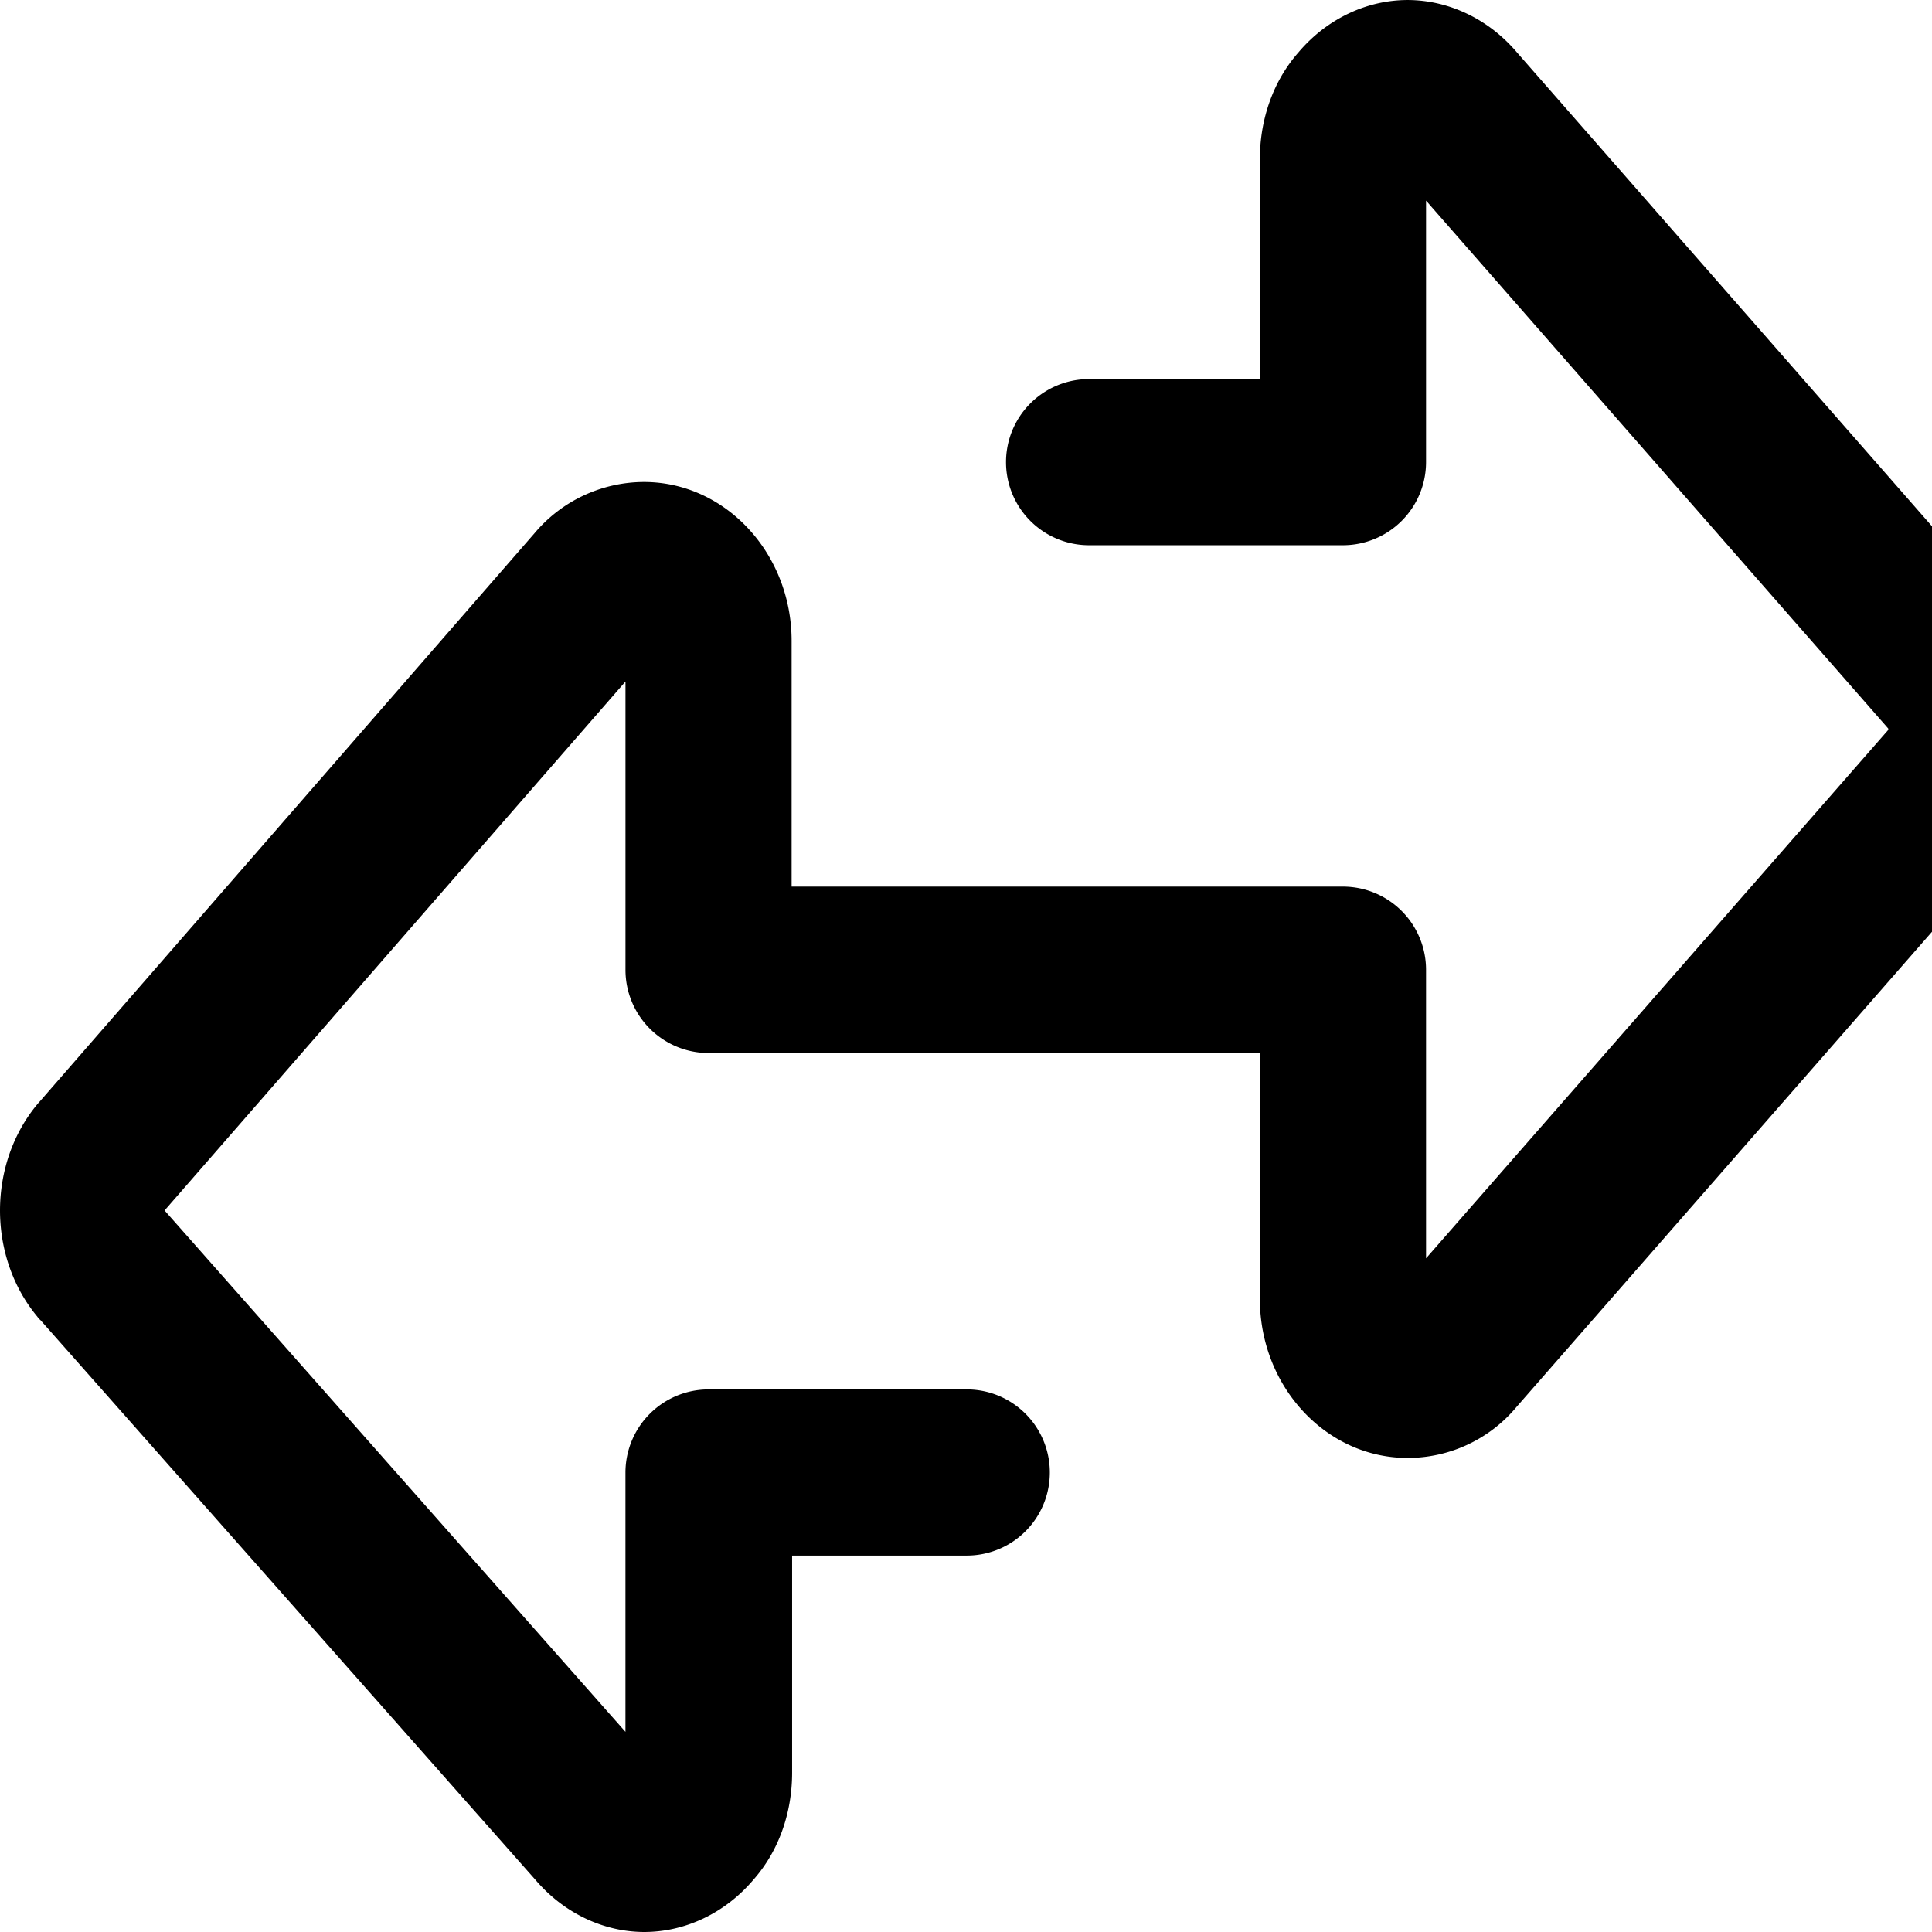 <?xml version="1.0" standalone="no"?><!DOCTYPE svg PUBLIC " -//W3C//DTD SVG 1.1//EN" "http://www.w3.org/Graphics/SVG/1.1/DTD/svg11.dtd"><svg t="1637636643032" class="icon" viewBox="0 0 1024 1024" version="1.1" xmlns="http://www.w3.org/2000/svg" p-id="2537" xmlns:xlink="http://www.w3.org/1999/xlink" width="256" height="256"><defs><style type="text/css"></style></defs><path d="M1070.636 332.482v-0.308L804.128 27.905C789.245 10.322 768.282 0.159 746.415 0.011h-0.255c-21.92 0-43.043 10.11-57.958 27.756-13.182 14.957-20.453 35.081-20.453 56.735V200.918H577.24a44.032 44.032 0 0 0 0 88.064h134.551A44.085 44.085 0 0 0 755.833 244.95V106.338l244.971 279.797a3.402 3.402 0 0 1 0 0.744L755.833 666.941V513.956a44.085 44.085 0 0 0-44.032-44.032h-292.234v-130.224c0-46.445-35.081-84.237-78.273-84.237a76.019 76.019 0 0 0-57.979 27.14L20.804 584.118l-0.308 0.308-0.287 0.34c-26.789 31.679-26.938 81.207-0.468 113.035a11.279 11.279 0 0 0 1.828 2.03l262.022 296.295c14.883 17.572 35.793 27.735 57.575 27.873h0.255c21.92 0 43.043-10.11 57.958-27.756 13.193-14.957 20.453-35.081 20.453-56.746V824.486H512.393a44.032 44.032 0 1 0 0-88.064H375.535a44.085 44.085 0 0 0-44.032 44.032v137.464L87.66 642.054a4.135 4.135 0 0 1 0-0.978l243.855-279.86V514.094a44.085 44.085 0 0 0 44.032 44.032h292.213v130.373c0 46.445 35.081 84.237 78.273 84.237a75.169 75.169 0 0 0 57.873-27.161l263.723-301.621a12.055 12.055 0 0 0 1.063-1.382c25.832-30.903 26.491-78.369 1.945-110.09z"></path></svg>